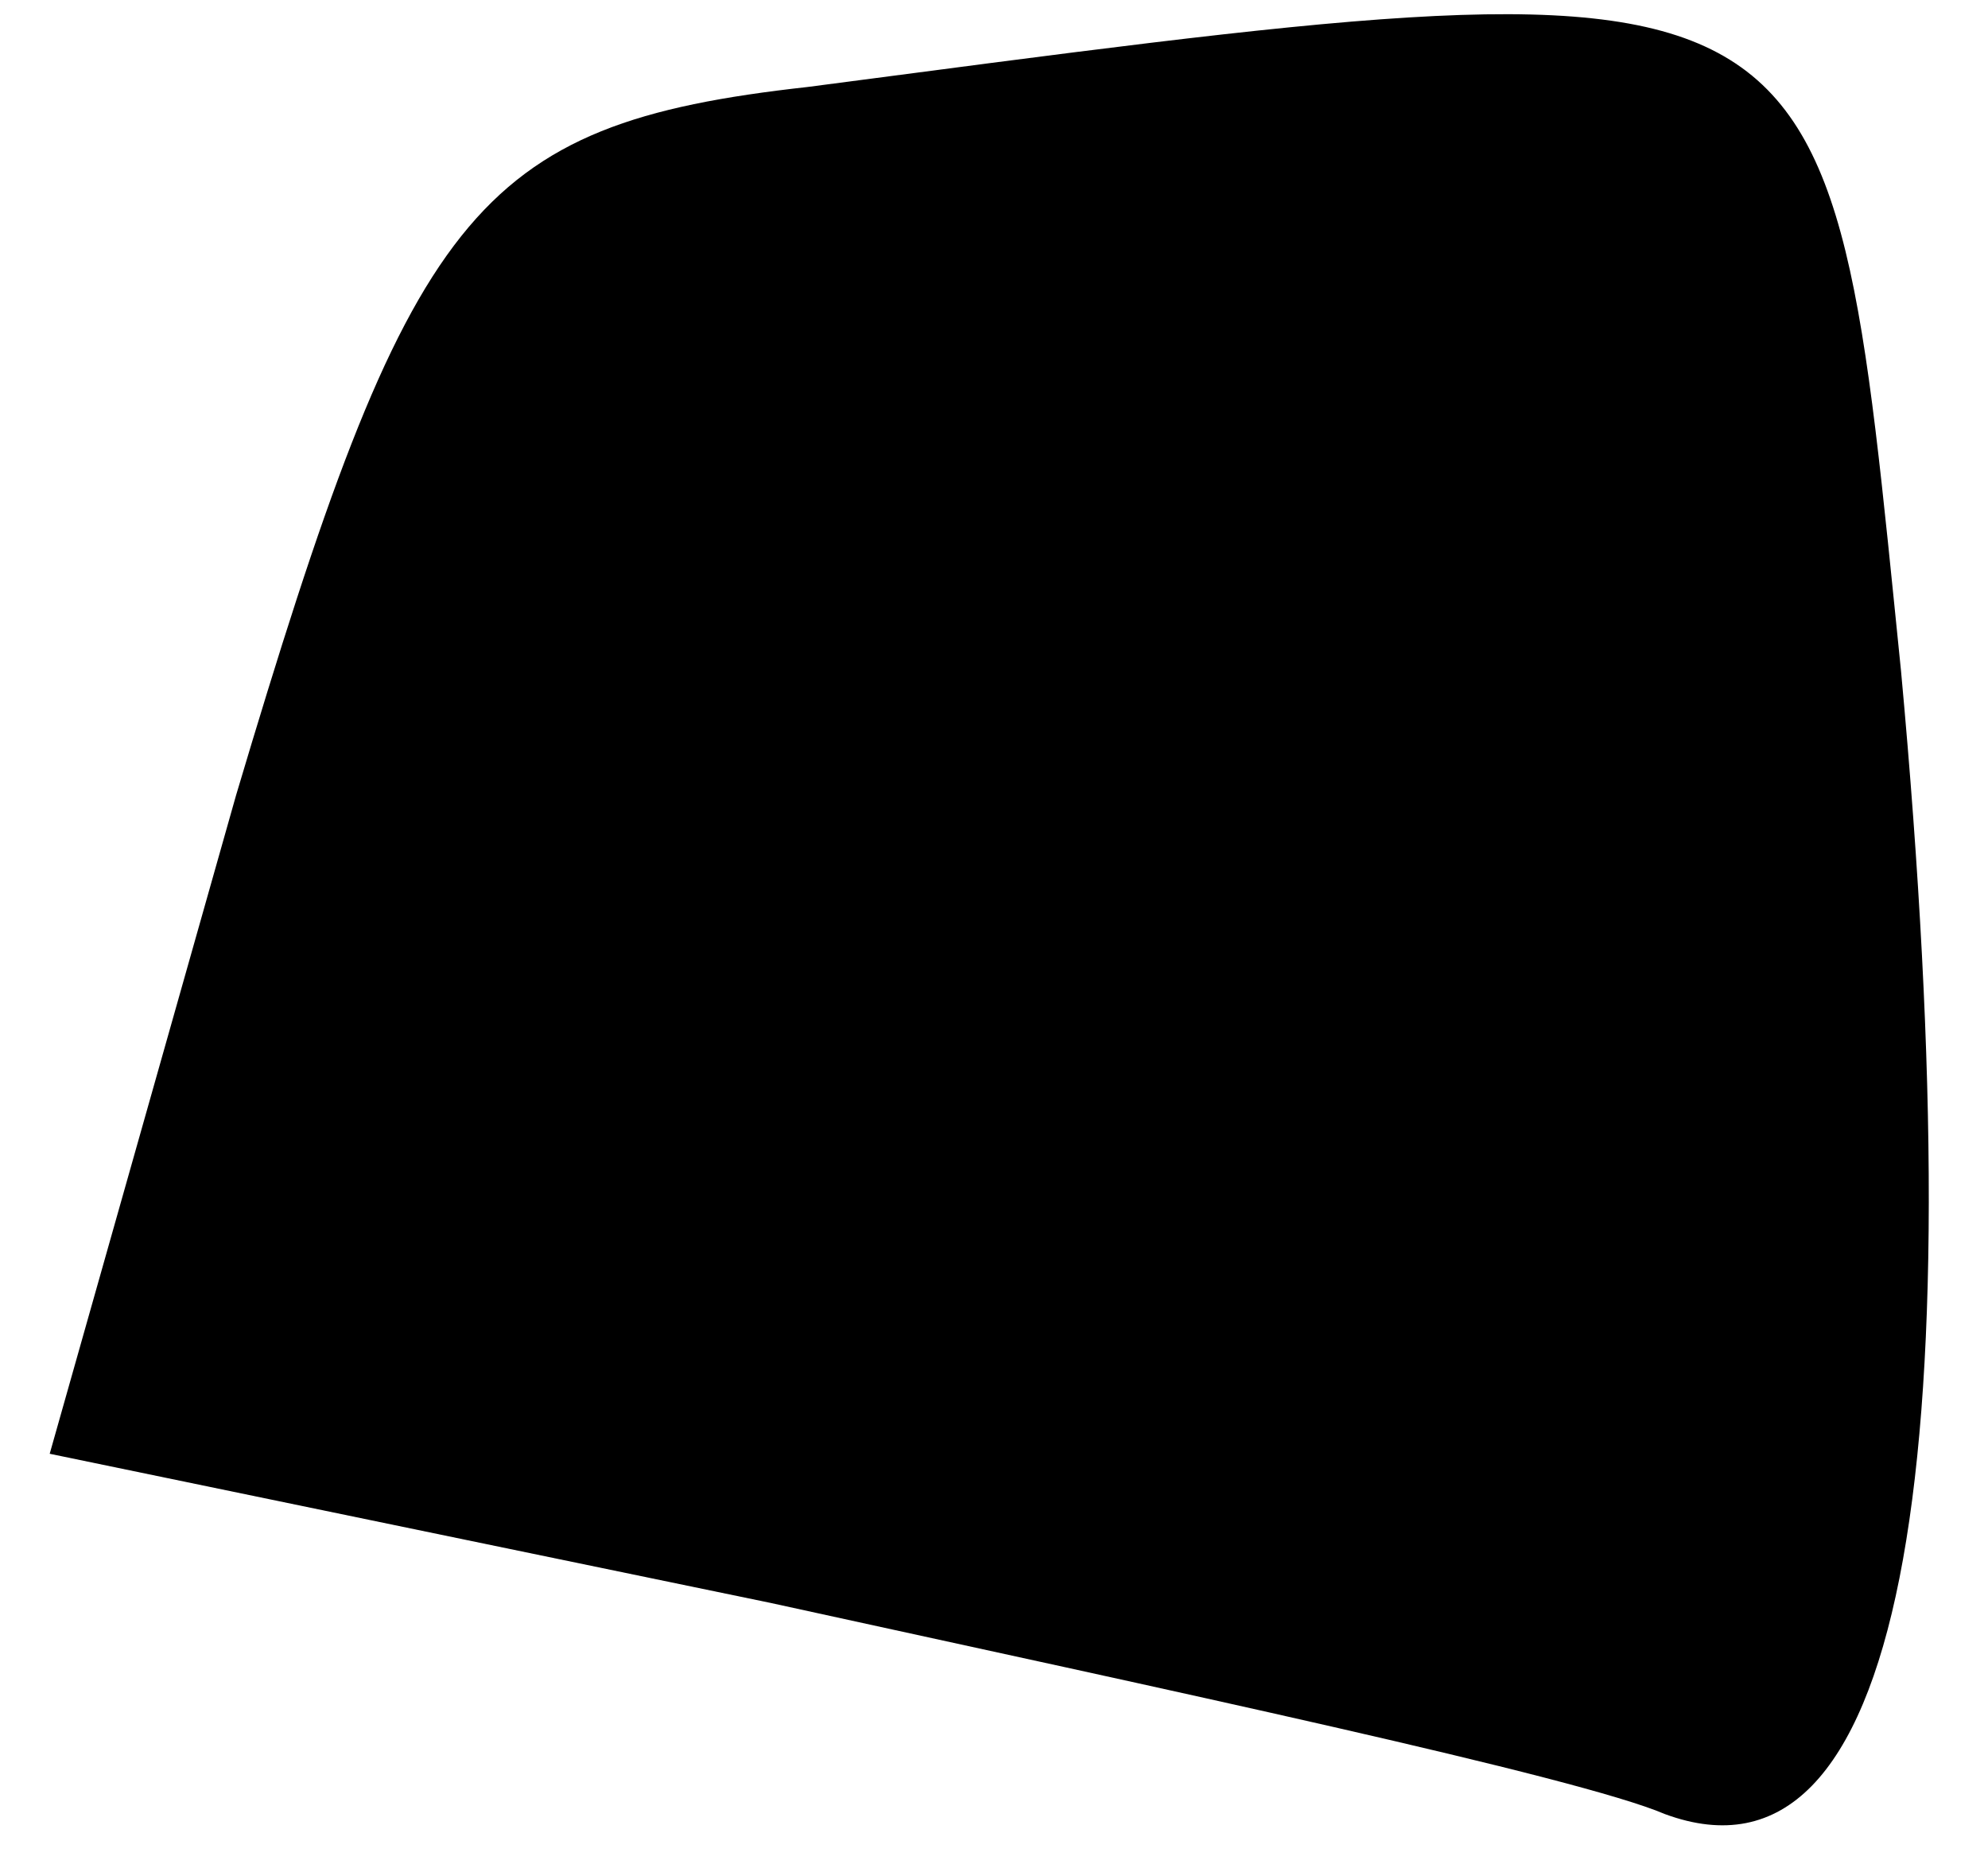 <?xml version="1.0" standalone="no"?>
<!DOCTYPE svg PUBLIC "-//W3C//DTD SVG 20010904//EN"
 "http://www.w3.org/TR/2001/REC-SVG-20010904/DTD/svg10.dtd">
<svg version="1.0" xmlns="http://www.w3.org/2000/svg"
 width="16pt" height="15pt" viewBox="0 0 16 15"
 preserveAspectRatio="xMidYMid meet">
<g transform="translate(0,15) scale(0.1,-0.1)"
fill="#000000" stroke="none">
<path fill="#000000" stroke="none" d="M65 143 c-27 -3 -32 -10 -46 -57 l-15
-53 58 -12 c32 -7 65 -14 72 -17 19 -7 25 27 19 92 -6 59 -4 58 -88 47z"/>
</g>
</svg>
